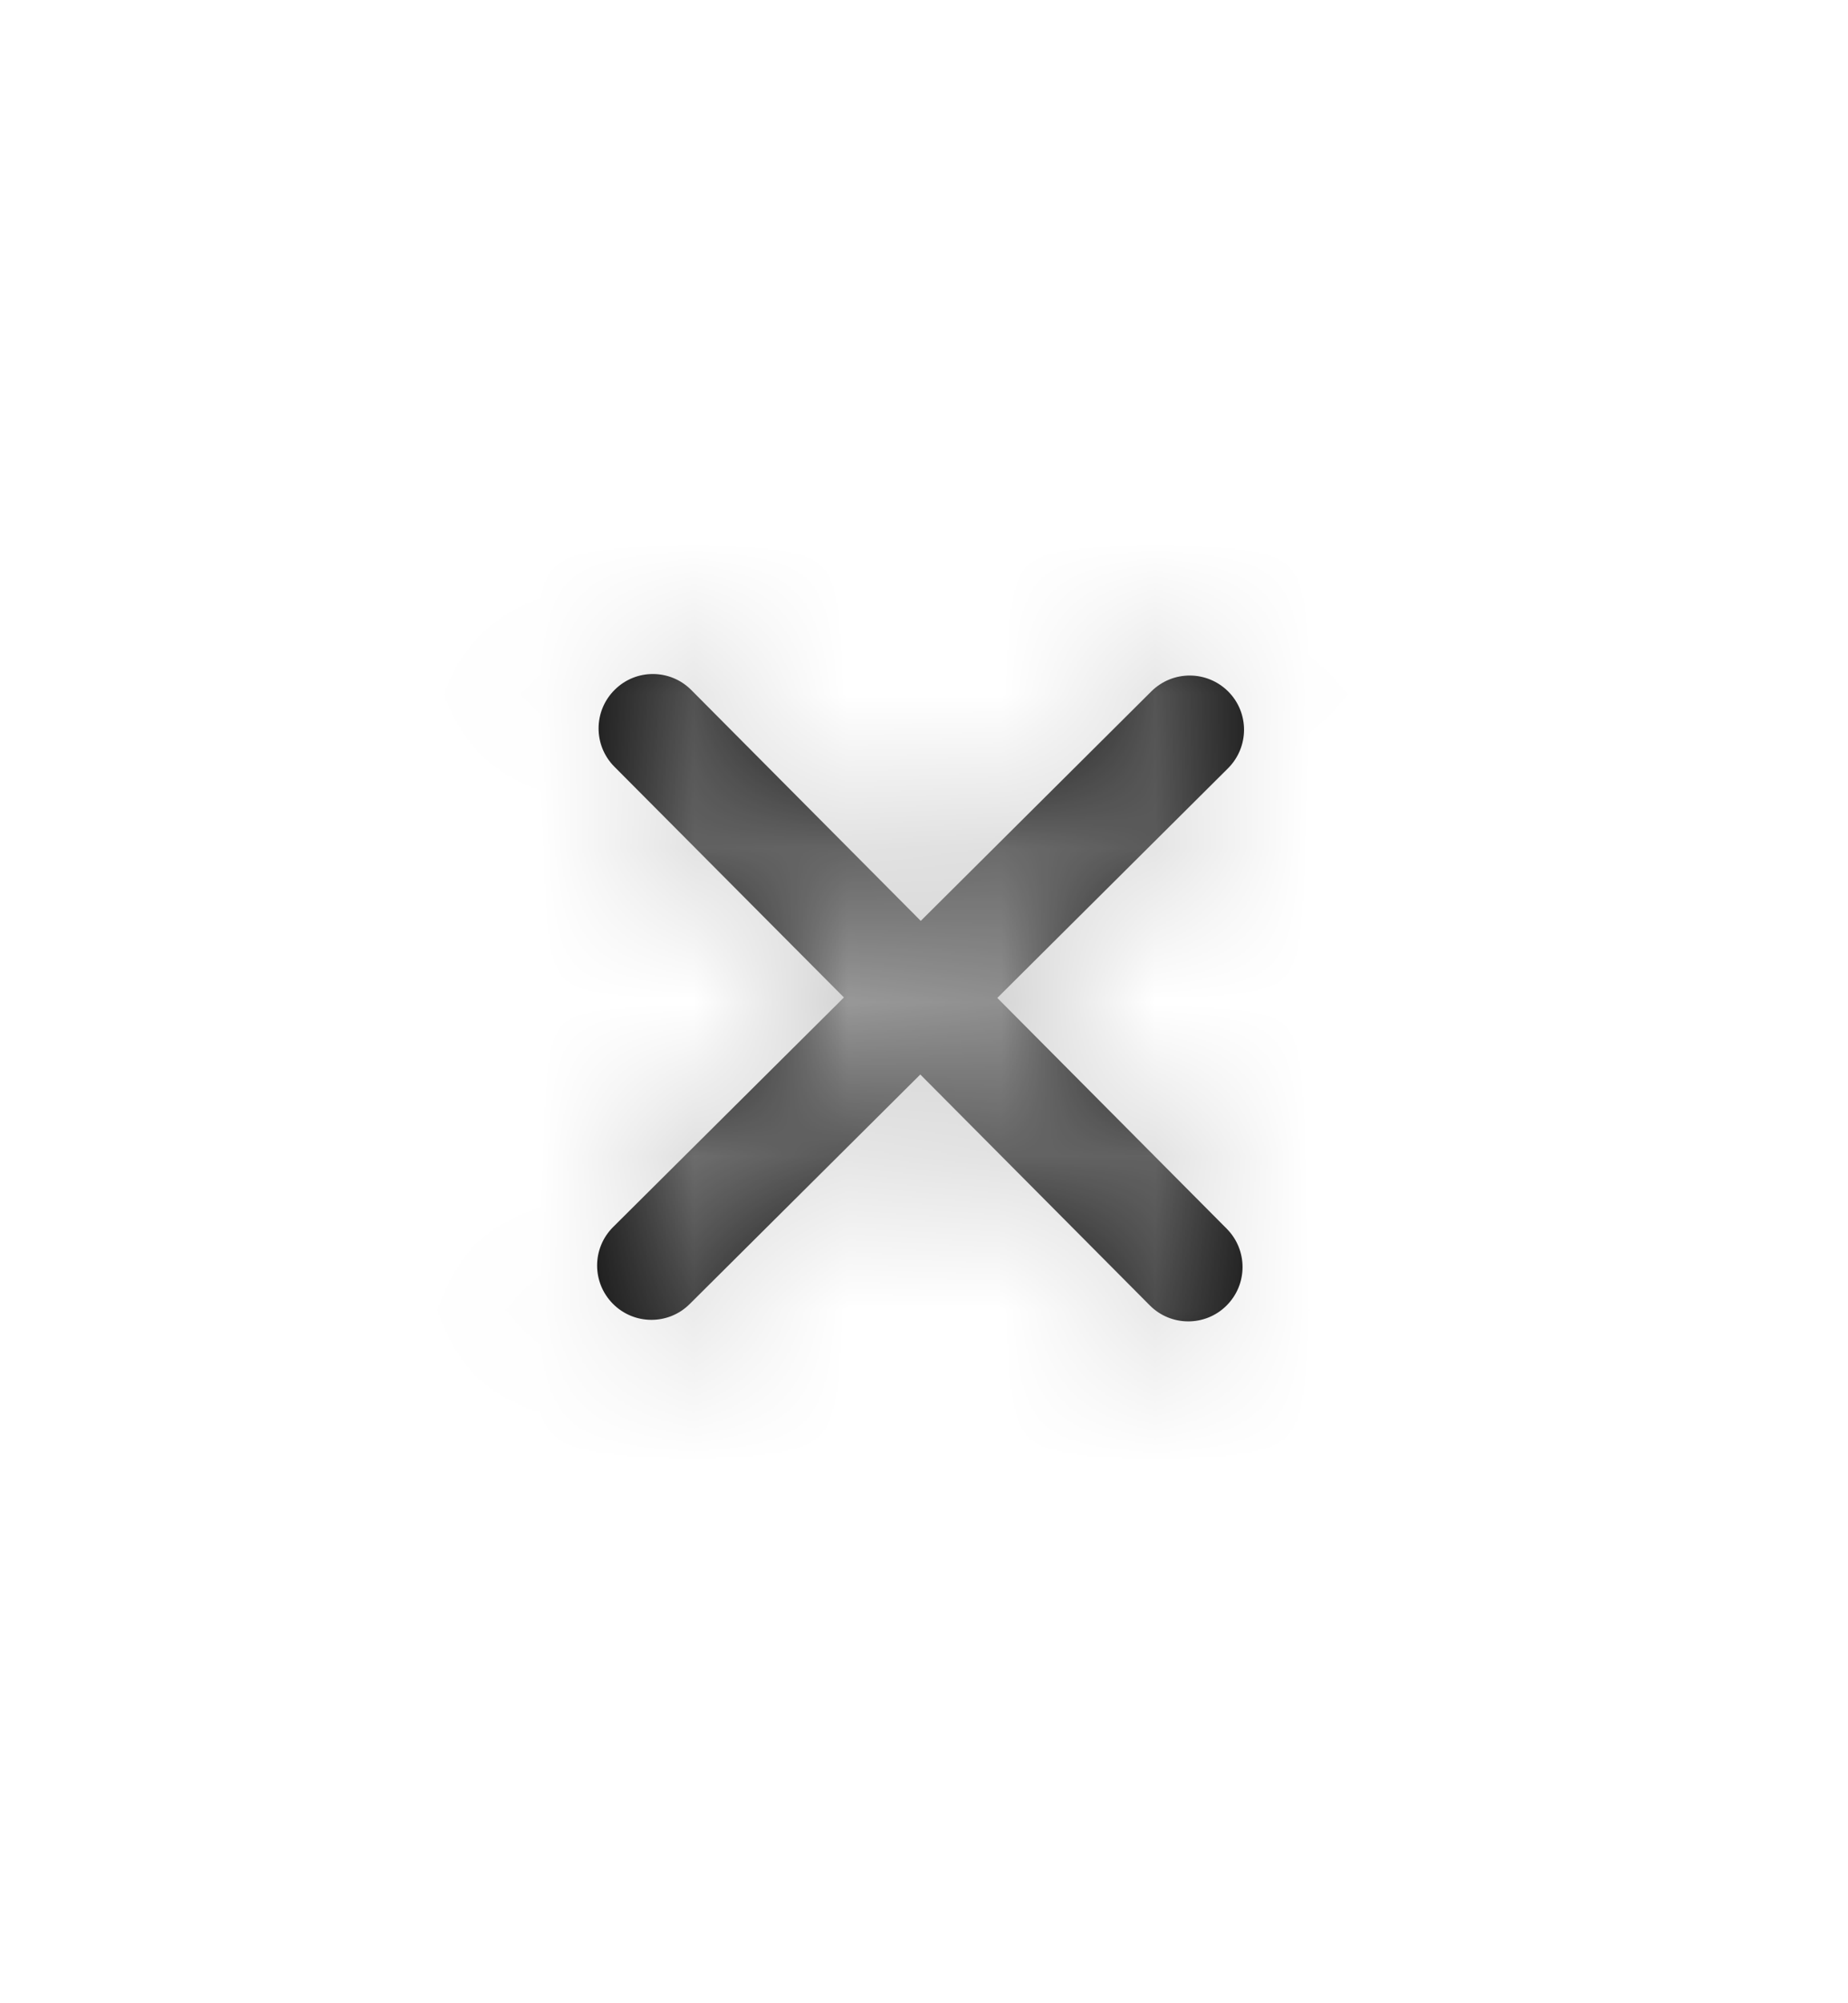 <svg width="12" height="13" viewBox="0 0 12 13" fill="none" xmlns="http://www.w3.org/2000/svg">
<g id="Icon/Outline/plus">
<path id="Mask" fill-rule="evenodd" clip-rule="evenodd" d="M7.966 7.974L6.476 6.476L7.974 4.986C8.112 4.848 8.113 4.626 7.976 4.488C7.838 4.35 7.616 4.349 7.477 4.486L5.979 5.976L4.489 4.478C4.352 4.34 4.129 4.339 3.991 4.477C3.853 4.614 3.852 4.837 3.989 4.975L5.48 6.473L3.981 7.963C3.843 8.101 3.843 8.323 3.98 8.461C4.117 8.599 4.34 8.6 4.478 8.463L5.976 6.973L7.466 8.471C7.603 8.609 7.826 8.61 7.964 8.473C8.103 8.335 8.103 8.112 7.966 7.974Z" fill="black"/>
<mask id="mask0_82_36" style="mask-type:alpha" maskUnits="userSpaceOnUse" x="3" y="4" width="6" height="5">
<path id="Mask_2" fill-rule="evenodd" clip-rule="evenodd" d="M7.966 7.974L6.476 6.476L7.974 4.986C8.112 4.848 8.113 4.626 7.976 4.488C7.838 4.35 7.616 4.349 7.477 4.486L5.979 5.976L4.489 4.478C4.352 4.34 4.129 4.339 3.991 4.477C3.853 4.614 3.852 4.837 3.989 4.975L5.48 6.473L3.981 7.963C3.843 8.101 3.843 8.323 3.98 8.461C4.117 8.599 4.34 8.6 4.478 8.463L5.976 6.973L7.466 8.471C7.603 8.609 7.826 8.61 7.964 8.473C8.103 8.335 8.103 8.112 7.966 7.974Z" fill="white"/>
</mask>
<g mask="url(#mask0_82_36)">
<g id="&#240;&#159;&#142;&#168; Color">
<rect id="Base" x="5.994" y="0.498" width="8.453" height="8.453" transform="rotate(45.16 5.994 0.498)" fill="#C6C6C6"/>
</g>
</g>
</g>
</svg>

